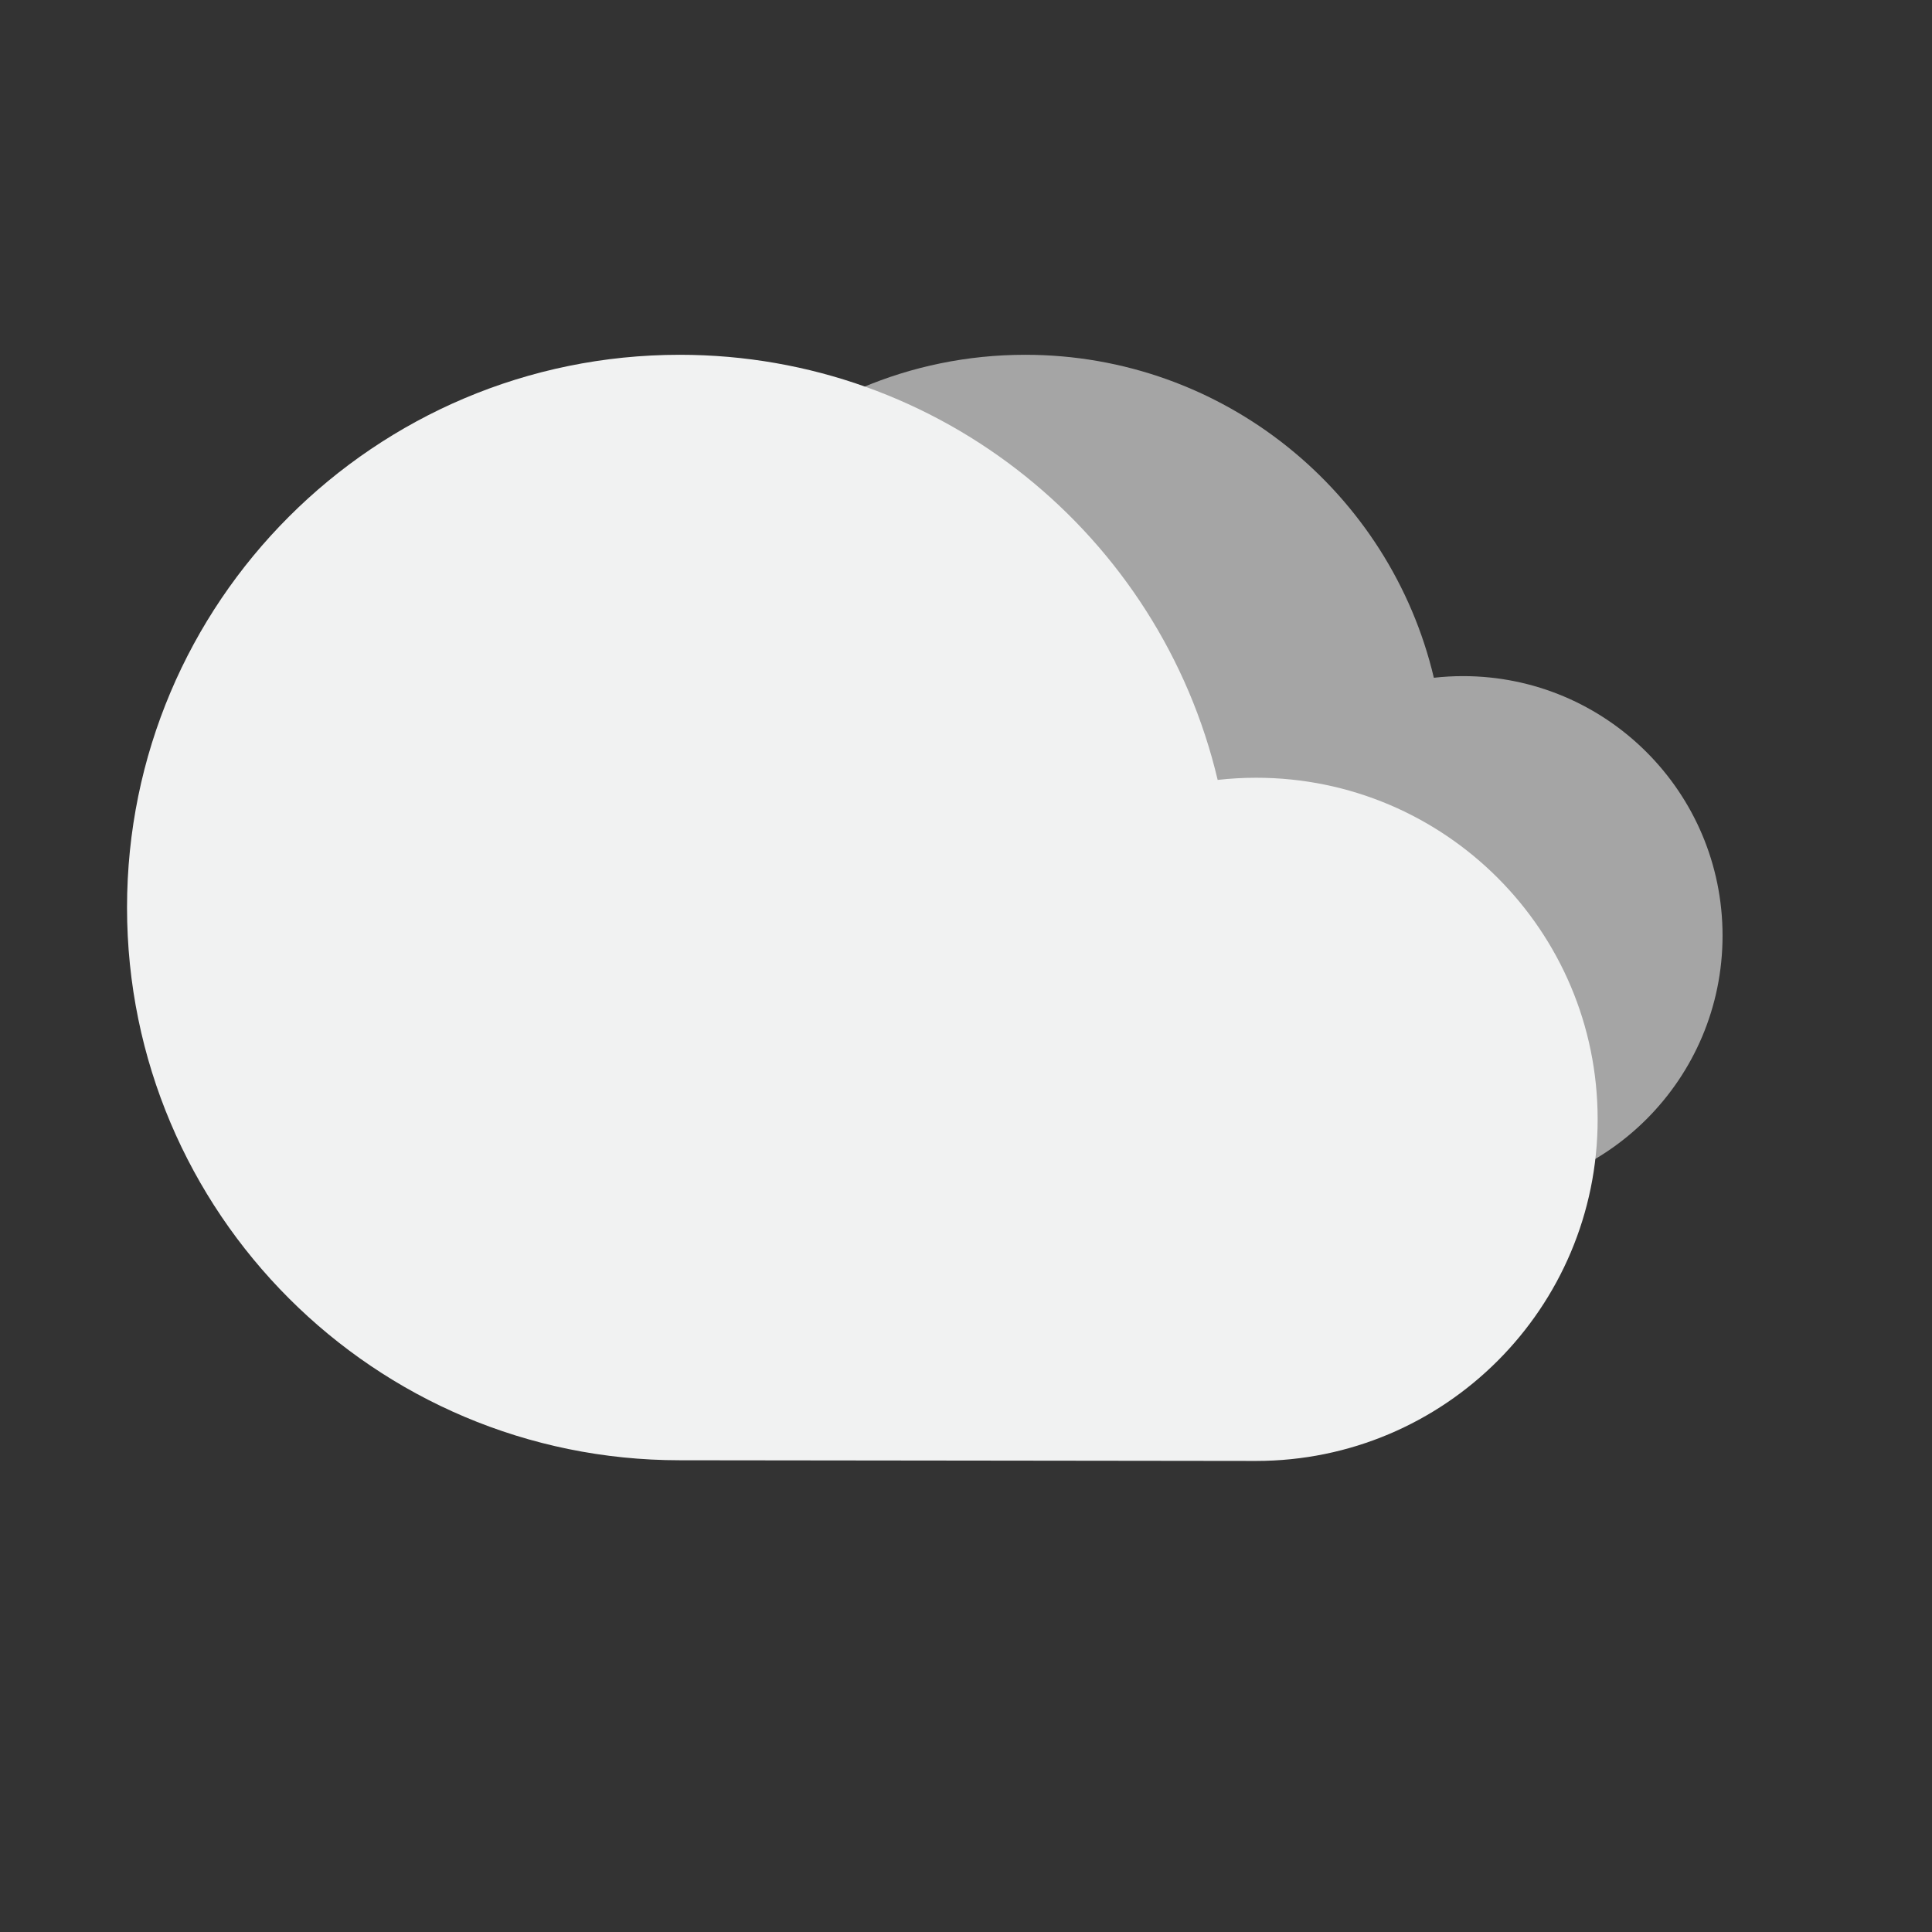 <?xml version="1.0" encoding="utf-8"?>
<!-- Generator: Adobe Illustrator 27.5.0, SVG Export Plug-In . SVG Version: 6.00 Build 0)  -->
<svg version="1.1" id="Layer_1" xmlns="http://www.w3.org/2000/svg" xmlns:xlink="http://www.w3.org/1999/xlink" x="0px" y="0px"
	 viewBox="0 0 1000 1000" enable-background="new 0 0 1000 1000" xml:space="preserve">
<rect x="0" y="0" width="1000" height="1000" fill="#333333" stroke="none"/>
<path opacity="0.6" fill="#F1F2F2" enable-background="new    " d="M757.26,349.96c-5.11,0-10.14,0.29-15.1,0.85
	c-22.65-95.84-108.76-167.17-211.52-167.17c-120.04,0-217.35,97.31-217.35,217.35s97.3,217.35,217.34,217.35
	c48.15,0,187.99,0.27,226.63,0.27c74.18,0,134.33-60.14,134.33-134.33C891.59,410.1,831.45,349.96,757.26,349.96z"/>
<path fill="#F1F2F2" d="M650.14,402.56c-6.72,0-13.35,0.39-19.88,1.12c-29.82-126.16-143.15-220.04-278.42-220.04
	c-158.01,0-286.09,128.09-286.09,286.09s128.09,286.1,286.09,286.1c63.38,0,247.44,0.35,298.29,0.35
	c97.65,0,176.81-79.16,176.81-176.81C826.95,481.72,747.79,402.56,650.14,402.56z"/>
</svg>
